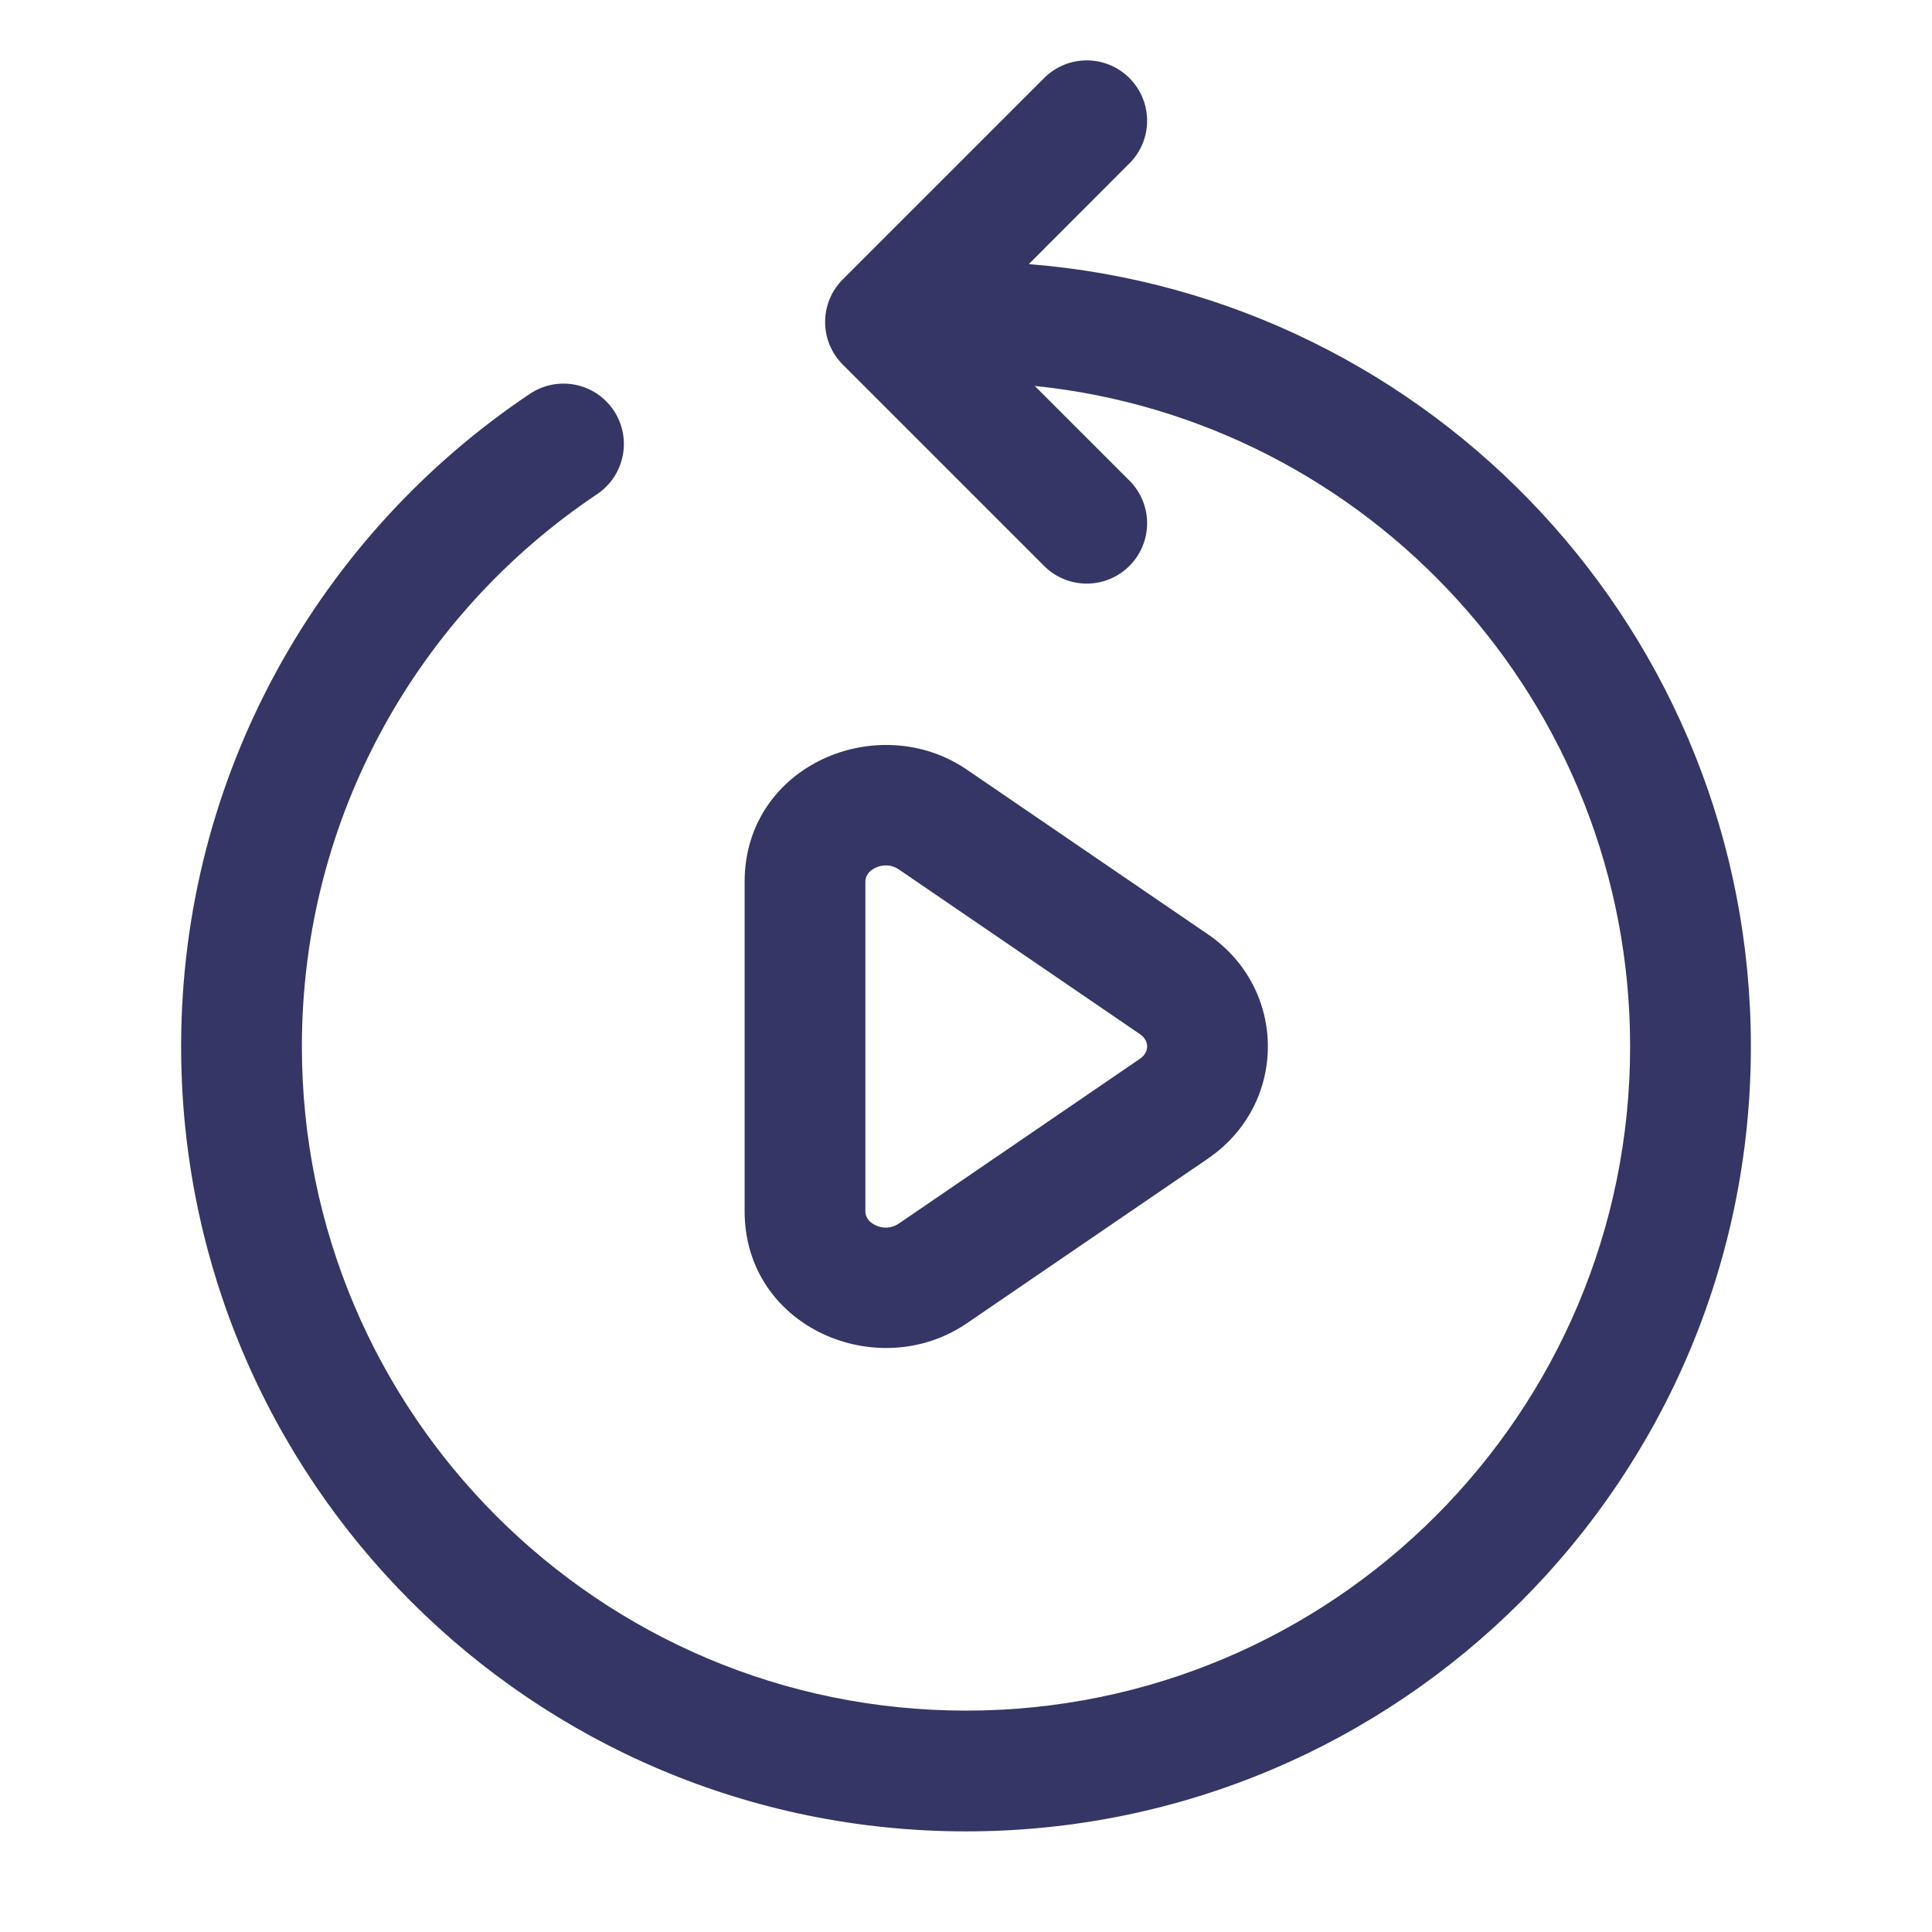 <svg width="24" height="24" viewBox="0 0 24 24" fill="none" xmlns="http://www.w3.org/2000/svg">
<path d="M14.03 0.97C14.323 1.263 14.323 1.737 14.03 2.03L12.78 3.281C17.8 3.678 21.75 7.878 21.75 13C21.75 18.385 17.385 22.75 12 22.75C6.615 22.75 2.25 18.385 2.25 13C2.25 9.619 3.972 6.64 6.583 4.892C6.927 4.662 7.393 4.754 7.623 5.098C7.854 5.443 7.761 5.908 7.417 6.139C5.204 7.62 3.75 10.14 3.75 13C3.75 17.556 7.444 21.25 12 21.25C16.556 21.25 20.25 17.556 20.25 13C20.25 8.732 17.009 5.221 12.854 4.794L14.03 5.97C14.323 6.263 14.323 6.737 14.03 7.03C13.737 7.323 13.263 7.323 12.97 7.03L10.47 4.53C10.329 4.39 10.25 4.199 10.25 4C10.25 3.801 10.329 3.61 10.47 3.47L12.97 0.97C13.263 0.677 13.737 0.677 14.03 0.97Z" fill="#353566"/>
<path fill-rule="evenodd" clip-rule="evenodd" d="M12.011 9.561C10.908 8.808 9.25 9.505 9.25 10.954V15.046C9.25 16.494 10.908 17.192 12.011 16.438L15.006 14.392C15.998 13.714 15.998 12.285 15.006 11.607L12.011 9.561ZM10.75 10.954C10.75 10.891 10.781 10.826 10.873 10.781C10.968 10.735 11.075 10.739 11.165 10.8L14.16 12.846C14.229 12.894 14.25 12.951 14.25 13C14.25 13.048 14.229 13.106 14.16 13.153L11.165 15.2C11.075 15.261 10.968 15.265 10.873 15.219C10.781 15.174 10.75 15.108 10.75 15.046V10.954Z" fill="#353566"/>
</svg>
